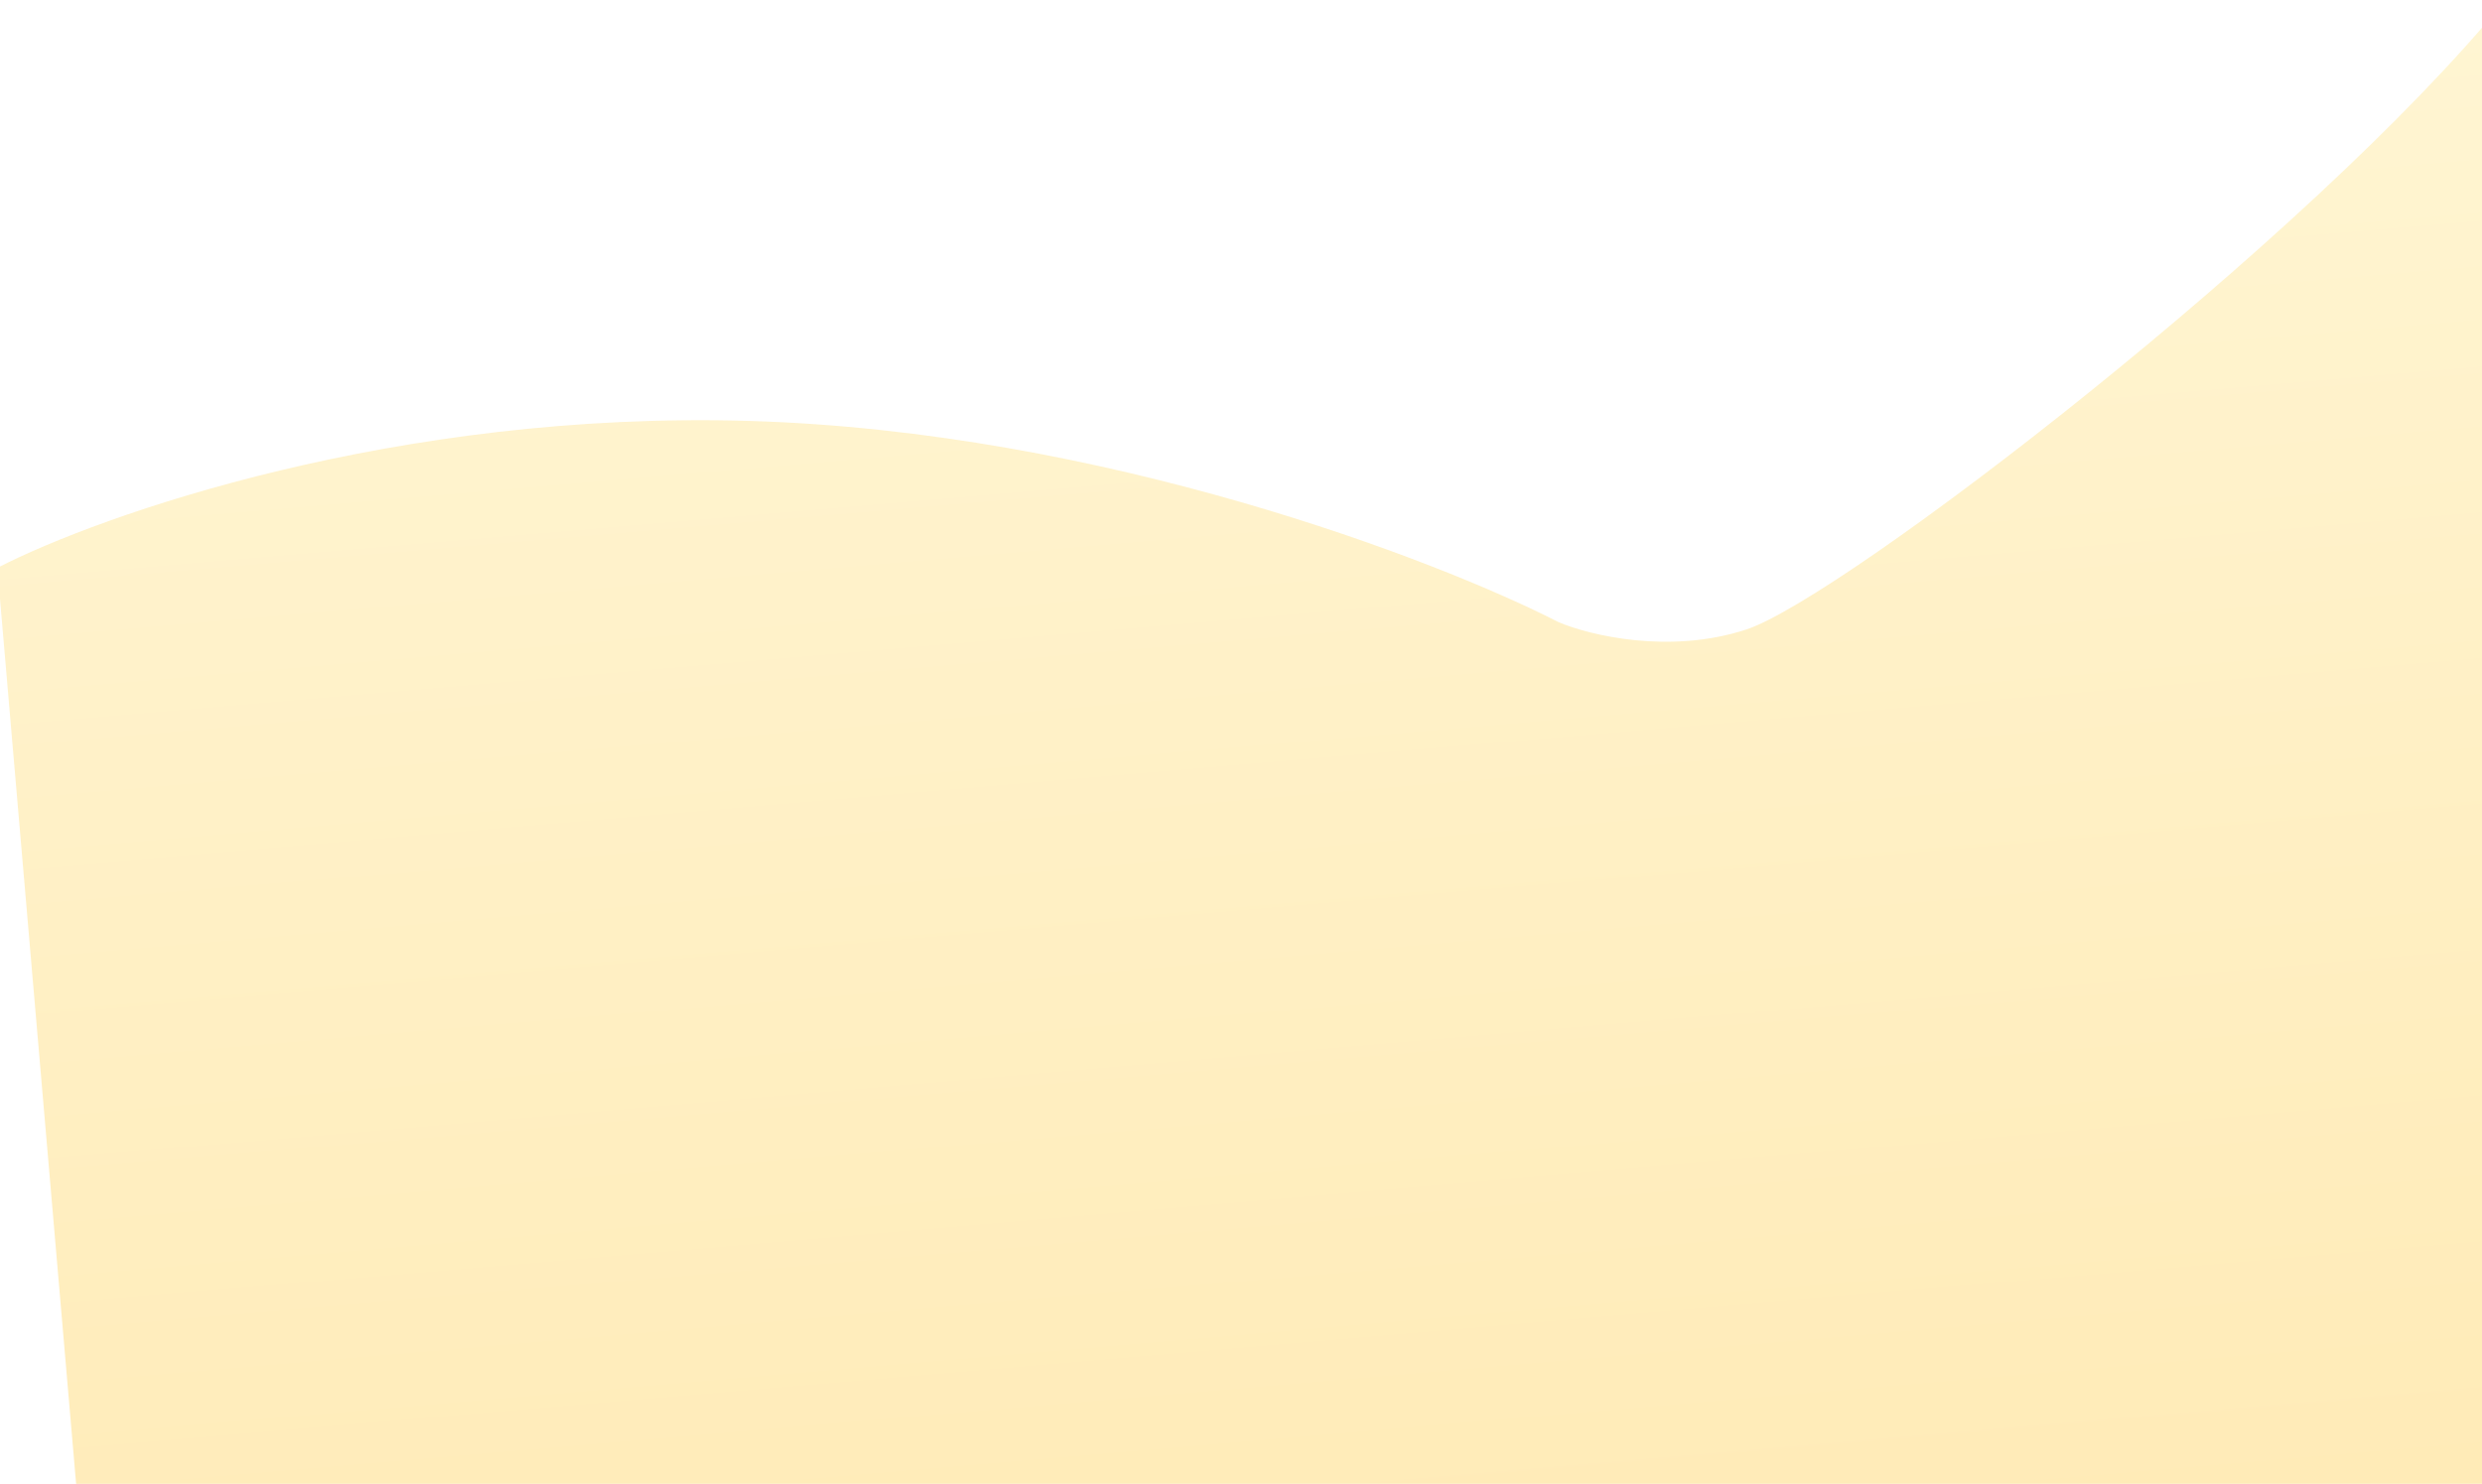 <svg width="1440" height="861" viewBox="0 0 1440 861" fill="none" xmlns="http://www.w3.org/2000/svg">
<path opacity="0.32" d="M434.964 244.266C230.239 238.173 58.651 298.557 -1.553 329.51L55.589 993.932L1513.92 888.094L1453.56 -0C1340.46 138.774 1069 346.903 1013.23 365.257C968.607 379.941 922.056 368.579 904.359 361.063C833.196 324.67 639.69 250.36 434.964 244.266Z" fill="url(#paint0_linear)"/>
<defs>
<linearGradient id="paint0_linear" x1="717.282" y1="63.322" x2="793.543" y2="950.049" gradientUnits="userSpaceOnUse">
<stop stop-color="#FFE175"/>
<stop offset="1" stop-color="#FFC01B"/>
</linearGradient>
</defs>
</svg>
